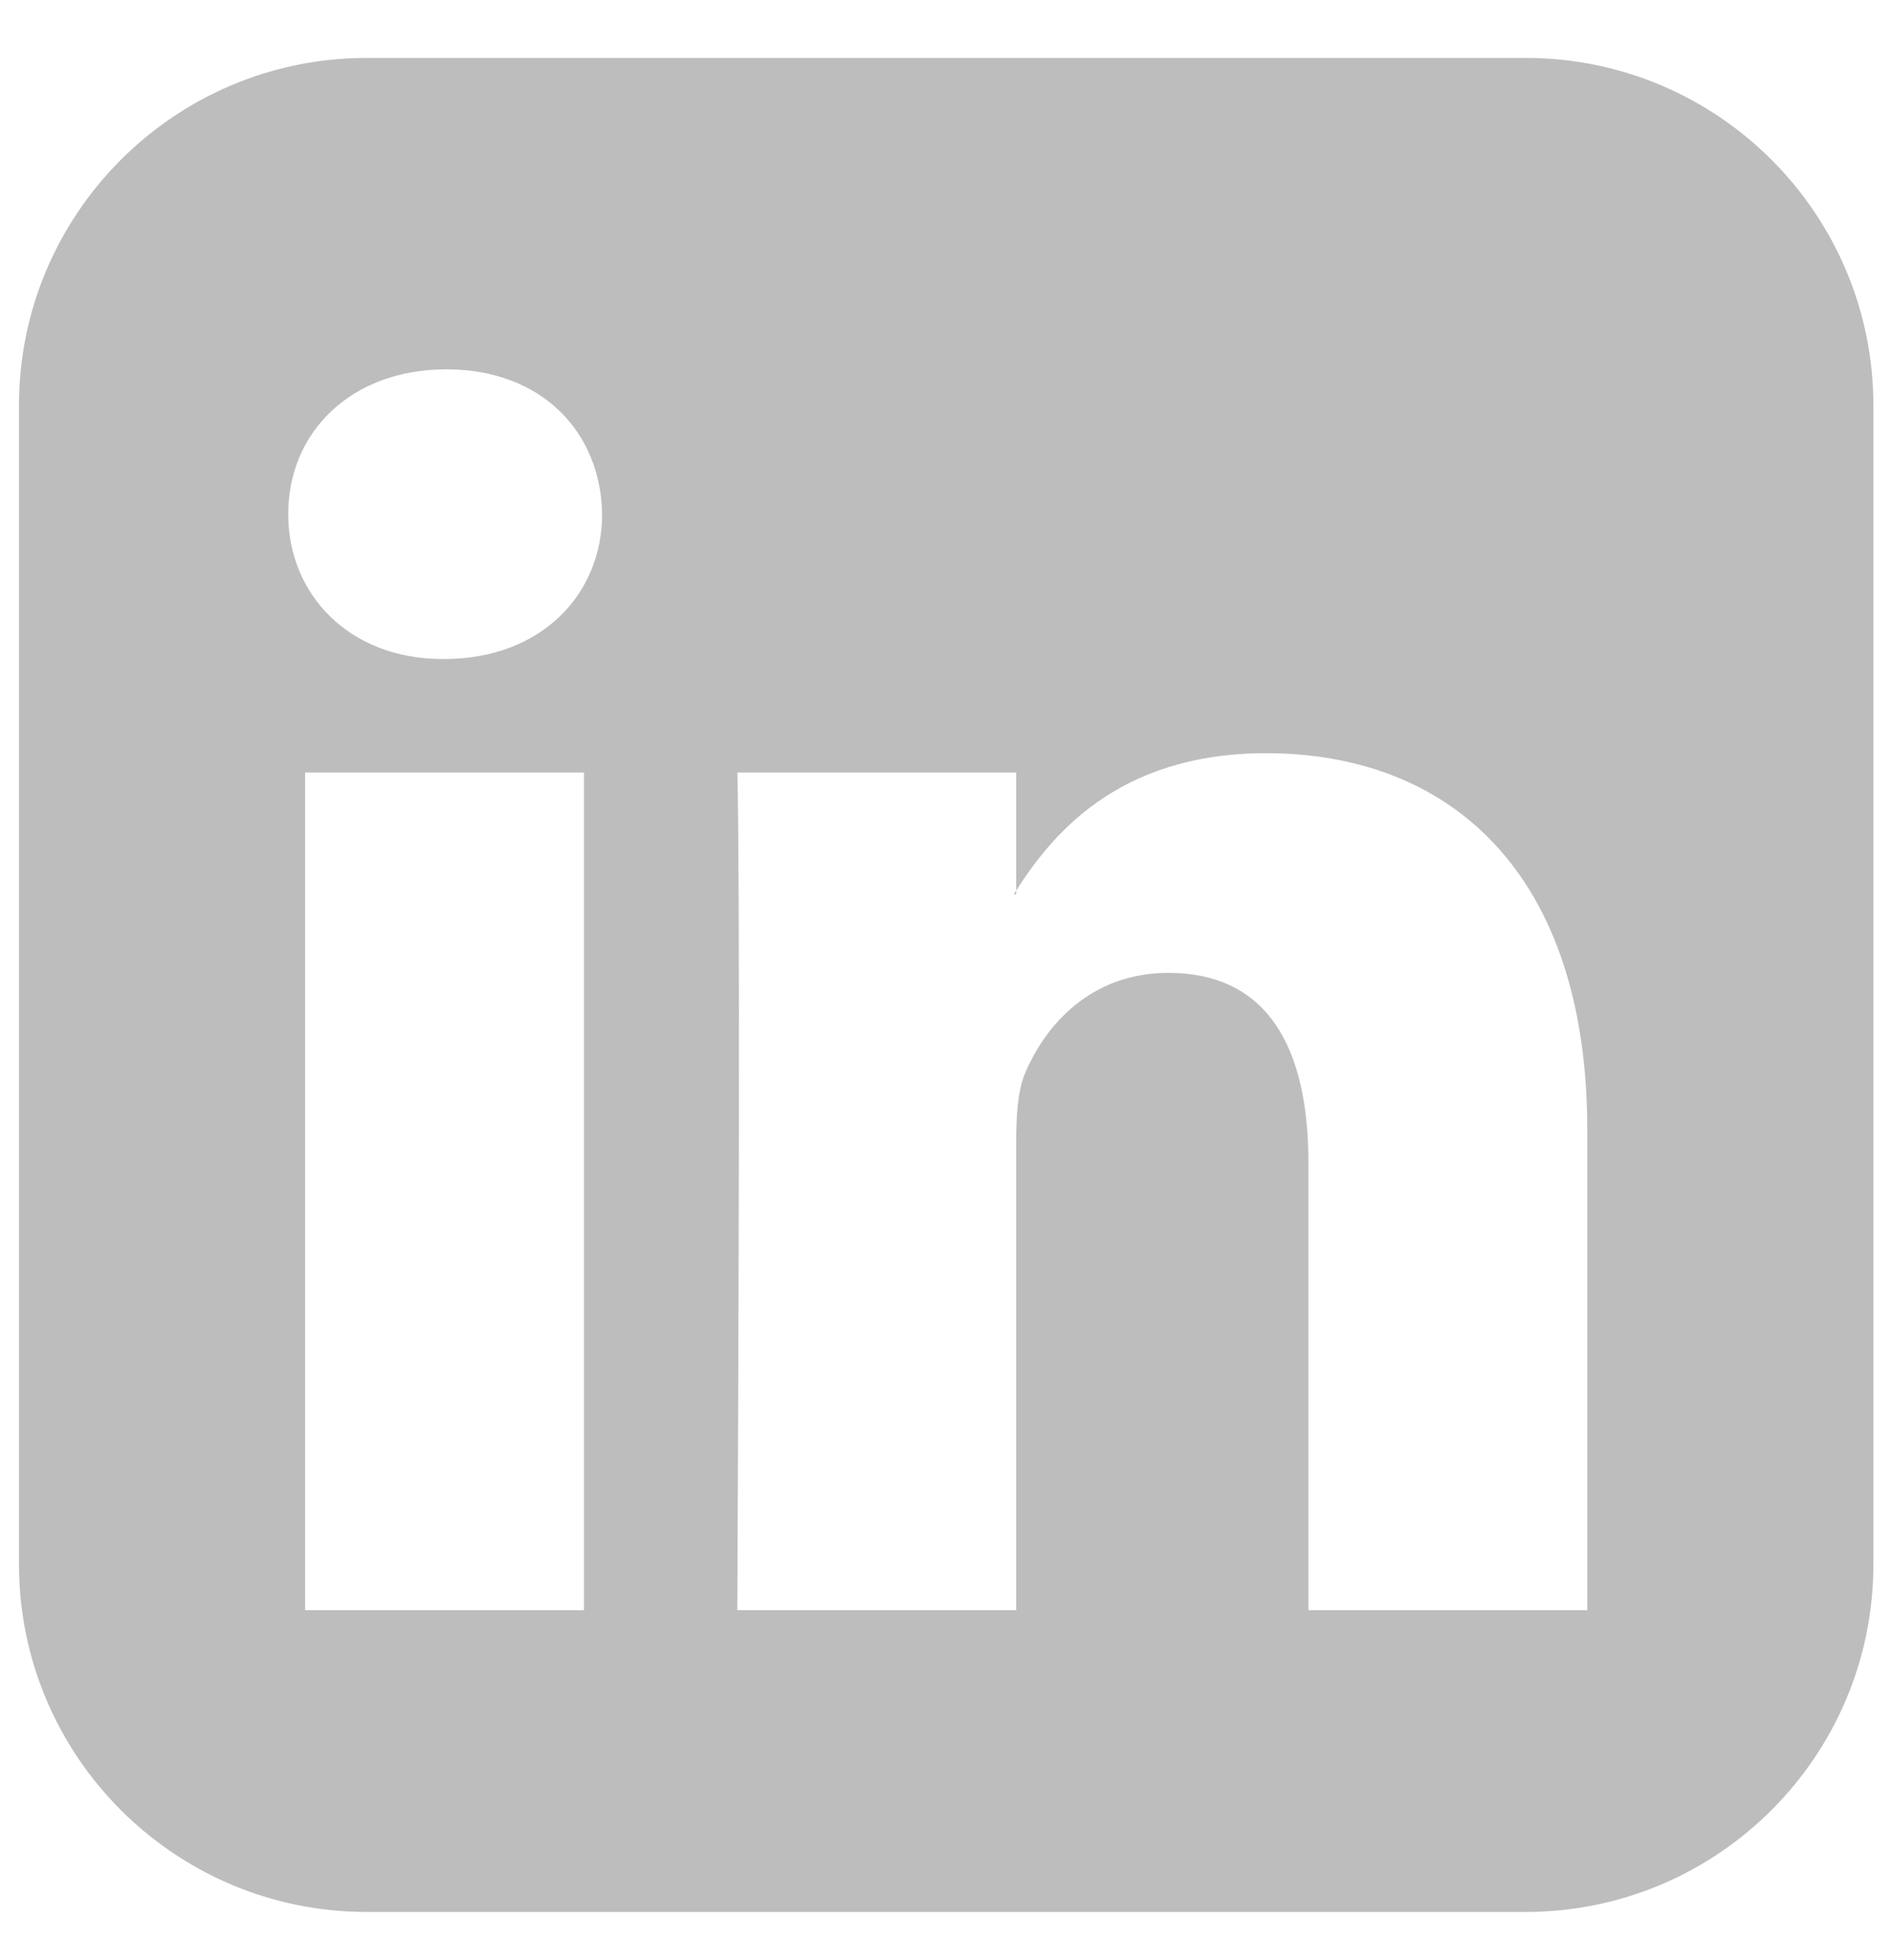<svg width="28" height="29" viewBox="0 0 28 29" fill="none" xmlns="http://www.w3.org/2000/svg">
<path d="M4.513 23.821V11.429H8.638V23.821H4.513ZM8.906 7.607C8.906 8.786 8.013 9.75 6.567 9.75H6.549C5.156 9.75 4.263 8.786 4.263 7.607C4.263 6.393 5.192 5.464 6.603 5.464C8.013 5.464 8.888 6.393 8.906 7.607ZM19.353 23.821V17.196C19.353 15.518 18.763 14.393 17.281 14.393C16.138 14.393 15.46 15.161 15.156 15.893C15.049 16.161 15.031 16.536 15.031 16.893V23.821H10.906C10.96 12.589 10.906 11.429 10.906 11.429H15.031V13.232H14.995C15.531 12.375 16.513 11.143 18.728 11.143C21.442 11.143 23.478 12.911 23.478 16.714V23.821H19.353ZM27.71 6C27.71 3.161 25.406 0.857 22.567 0.857H5.424C2.585 0.857 0.281 3.161 0.281 6V23.143C0.281 25.982 2.585 28.286 5.424 28.286H22.567C25.406 28.286 27.71 25.982 27.71 23.143V6Z" fill="#BDBDBD"/>
</svg>
